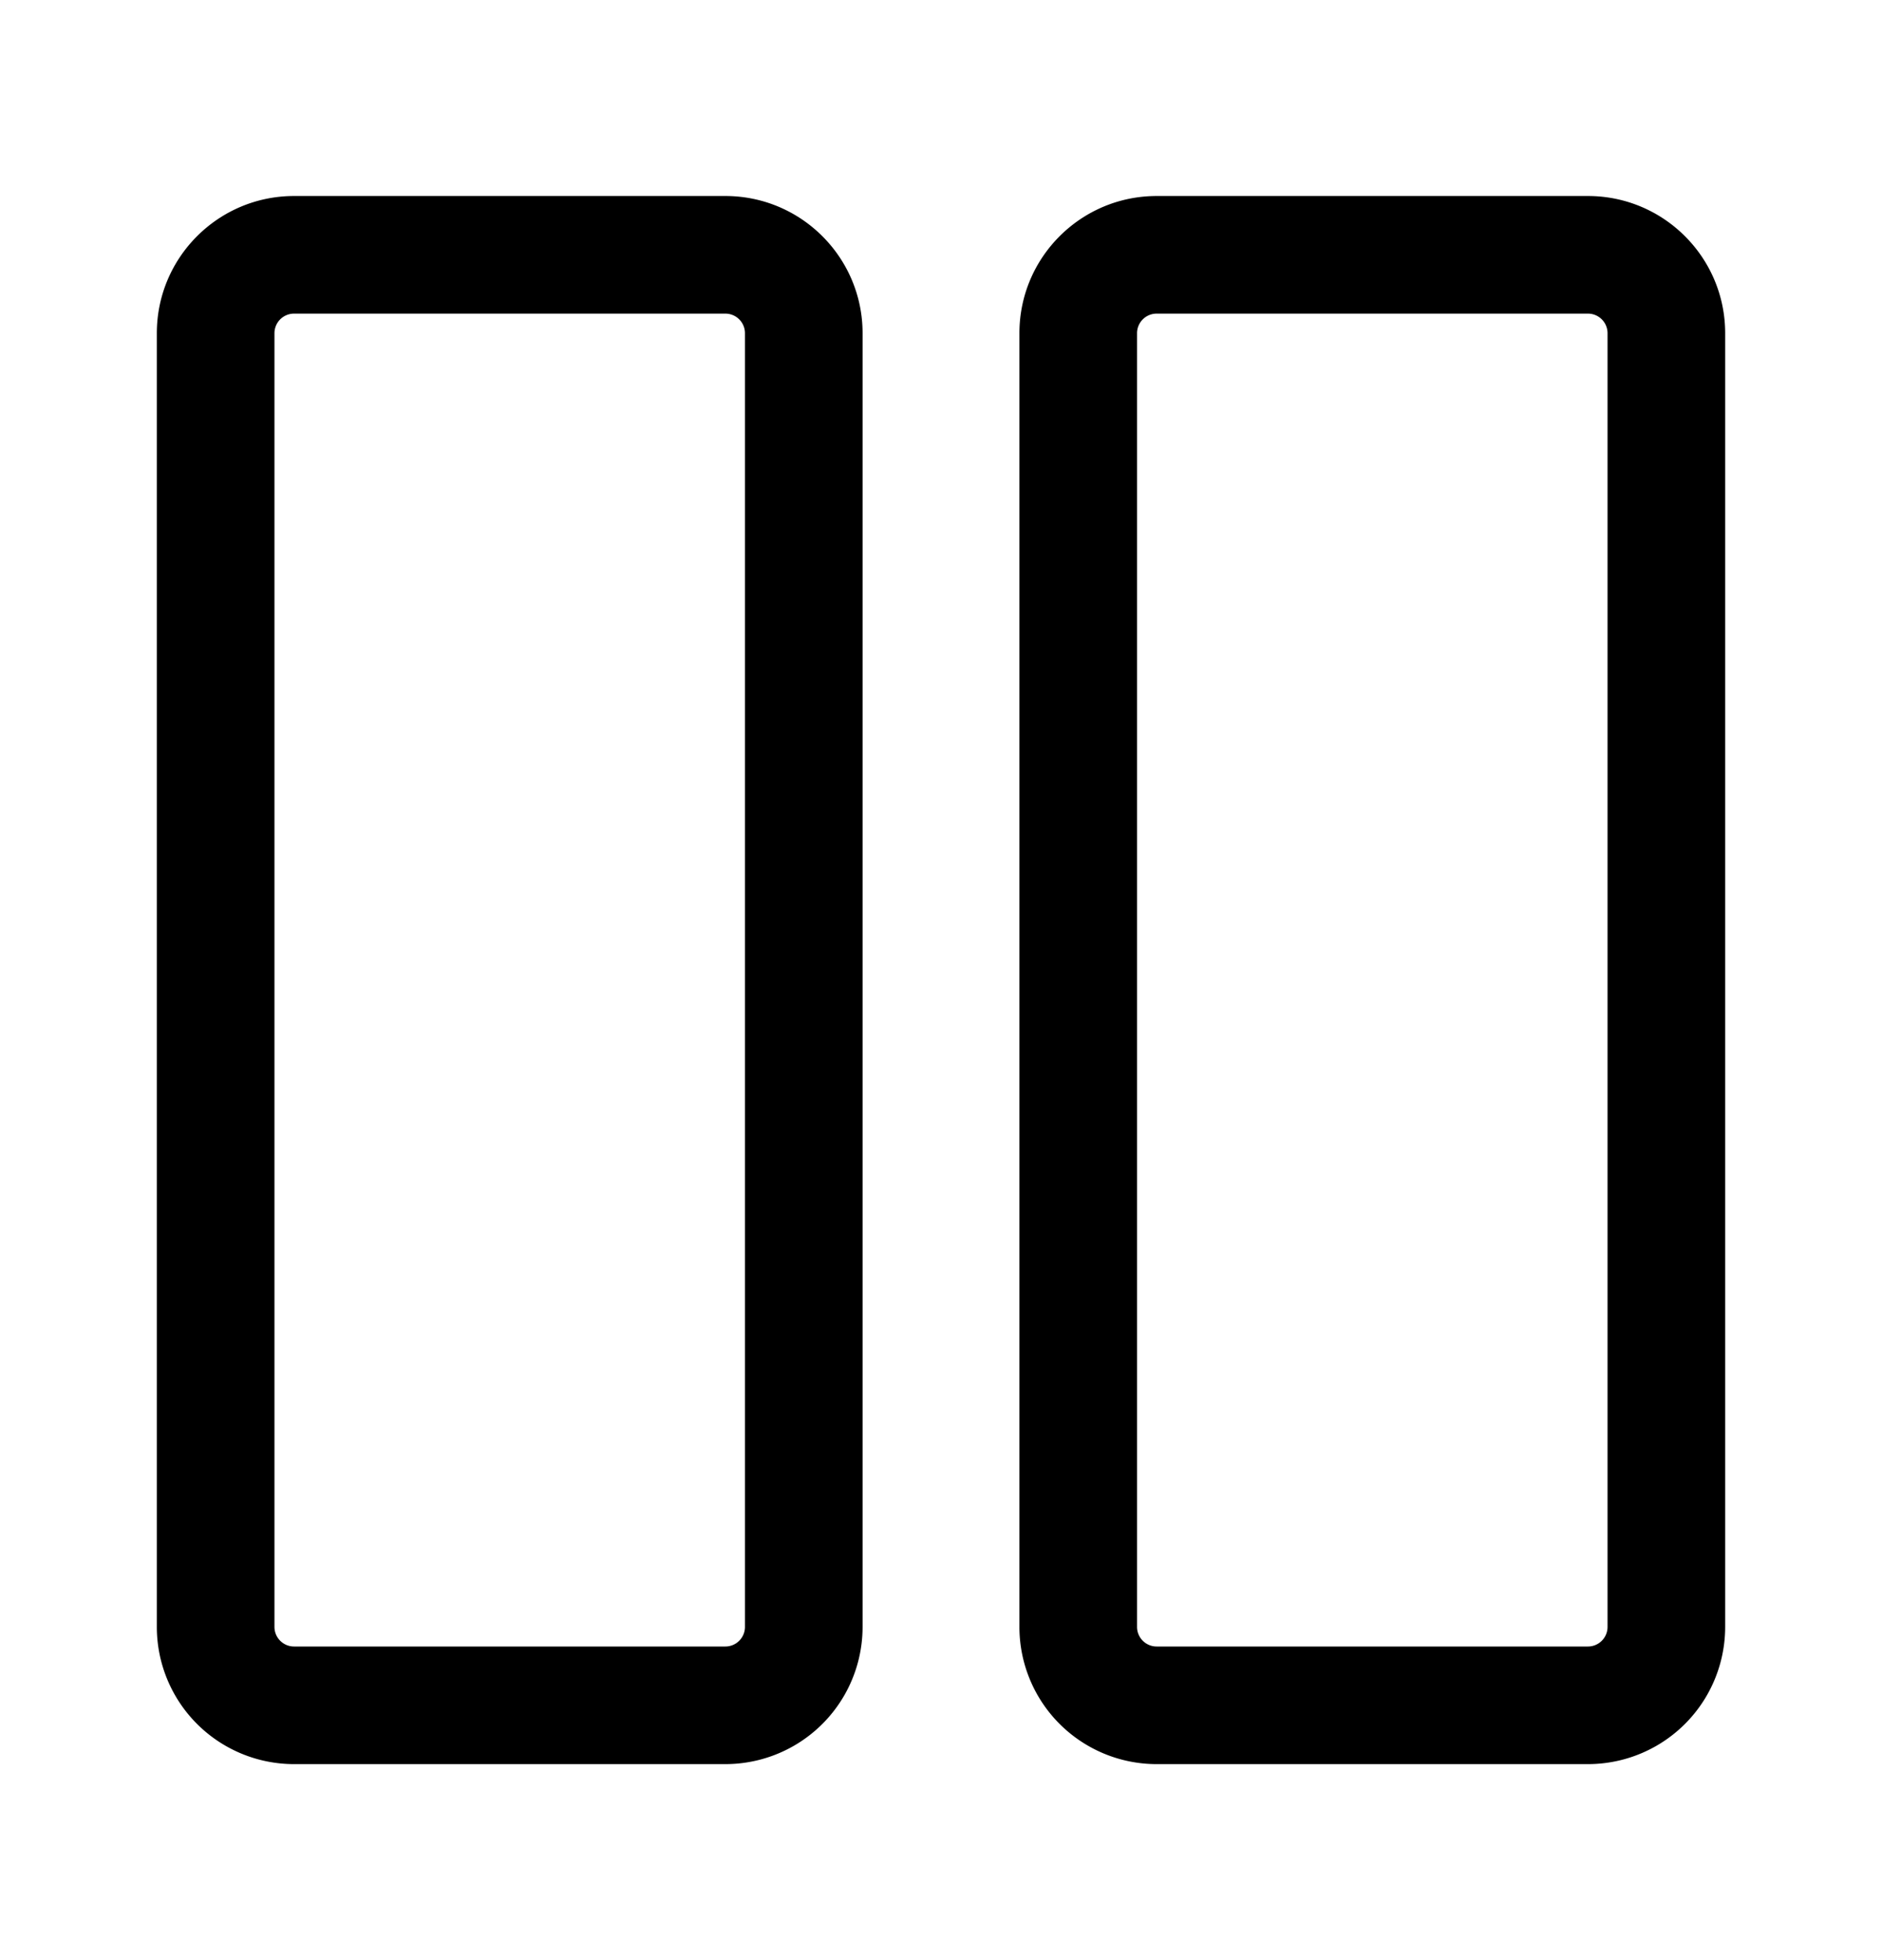 <svg xmlns="http://www.w3.org/2000/svg" width="24" height="25" viewBox="0 0 24 25"><path fill-rule="evenodd" d="M2 4.25c0-.966.784-1.75 1.75-1.75h5.5c.966 0 1.75.784 1.75 1.75v16.5a1.75 1.75 0 01-1.75 1.75h-5.5A1.75 1.75 0 012 20.75V4.25zM3.75 4a.25.25 0 00-.25.25v16.5c0 .138.112.25.25.25h5.5a.25.25 0 00.25-.25V4.25A.25.25 0 009.25 4h-5.5zm9.25.25c0-.966.784-1.75 1.75-1.75h5.5c.966 0 1.75.784 1.75 1.75v16.5a1.75 1.75 0 01-1.75 1.75h-5.5A1.75 1.75 0 0113 20.75V4.25zM14.75 4a.25.25 0 00-.25.25v16.5c0 .138.112.25.25.25h5.5a.25.25 0 00.25-.25V4.25a.25.25 0 00-.25-.25h-5.5z"/></svg>